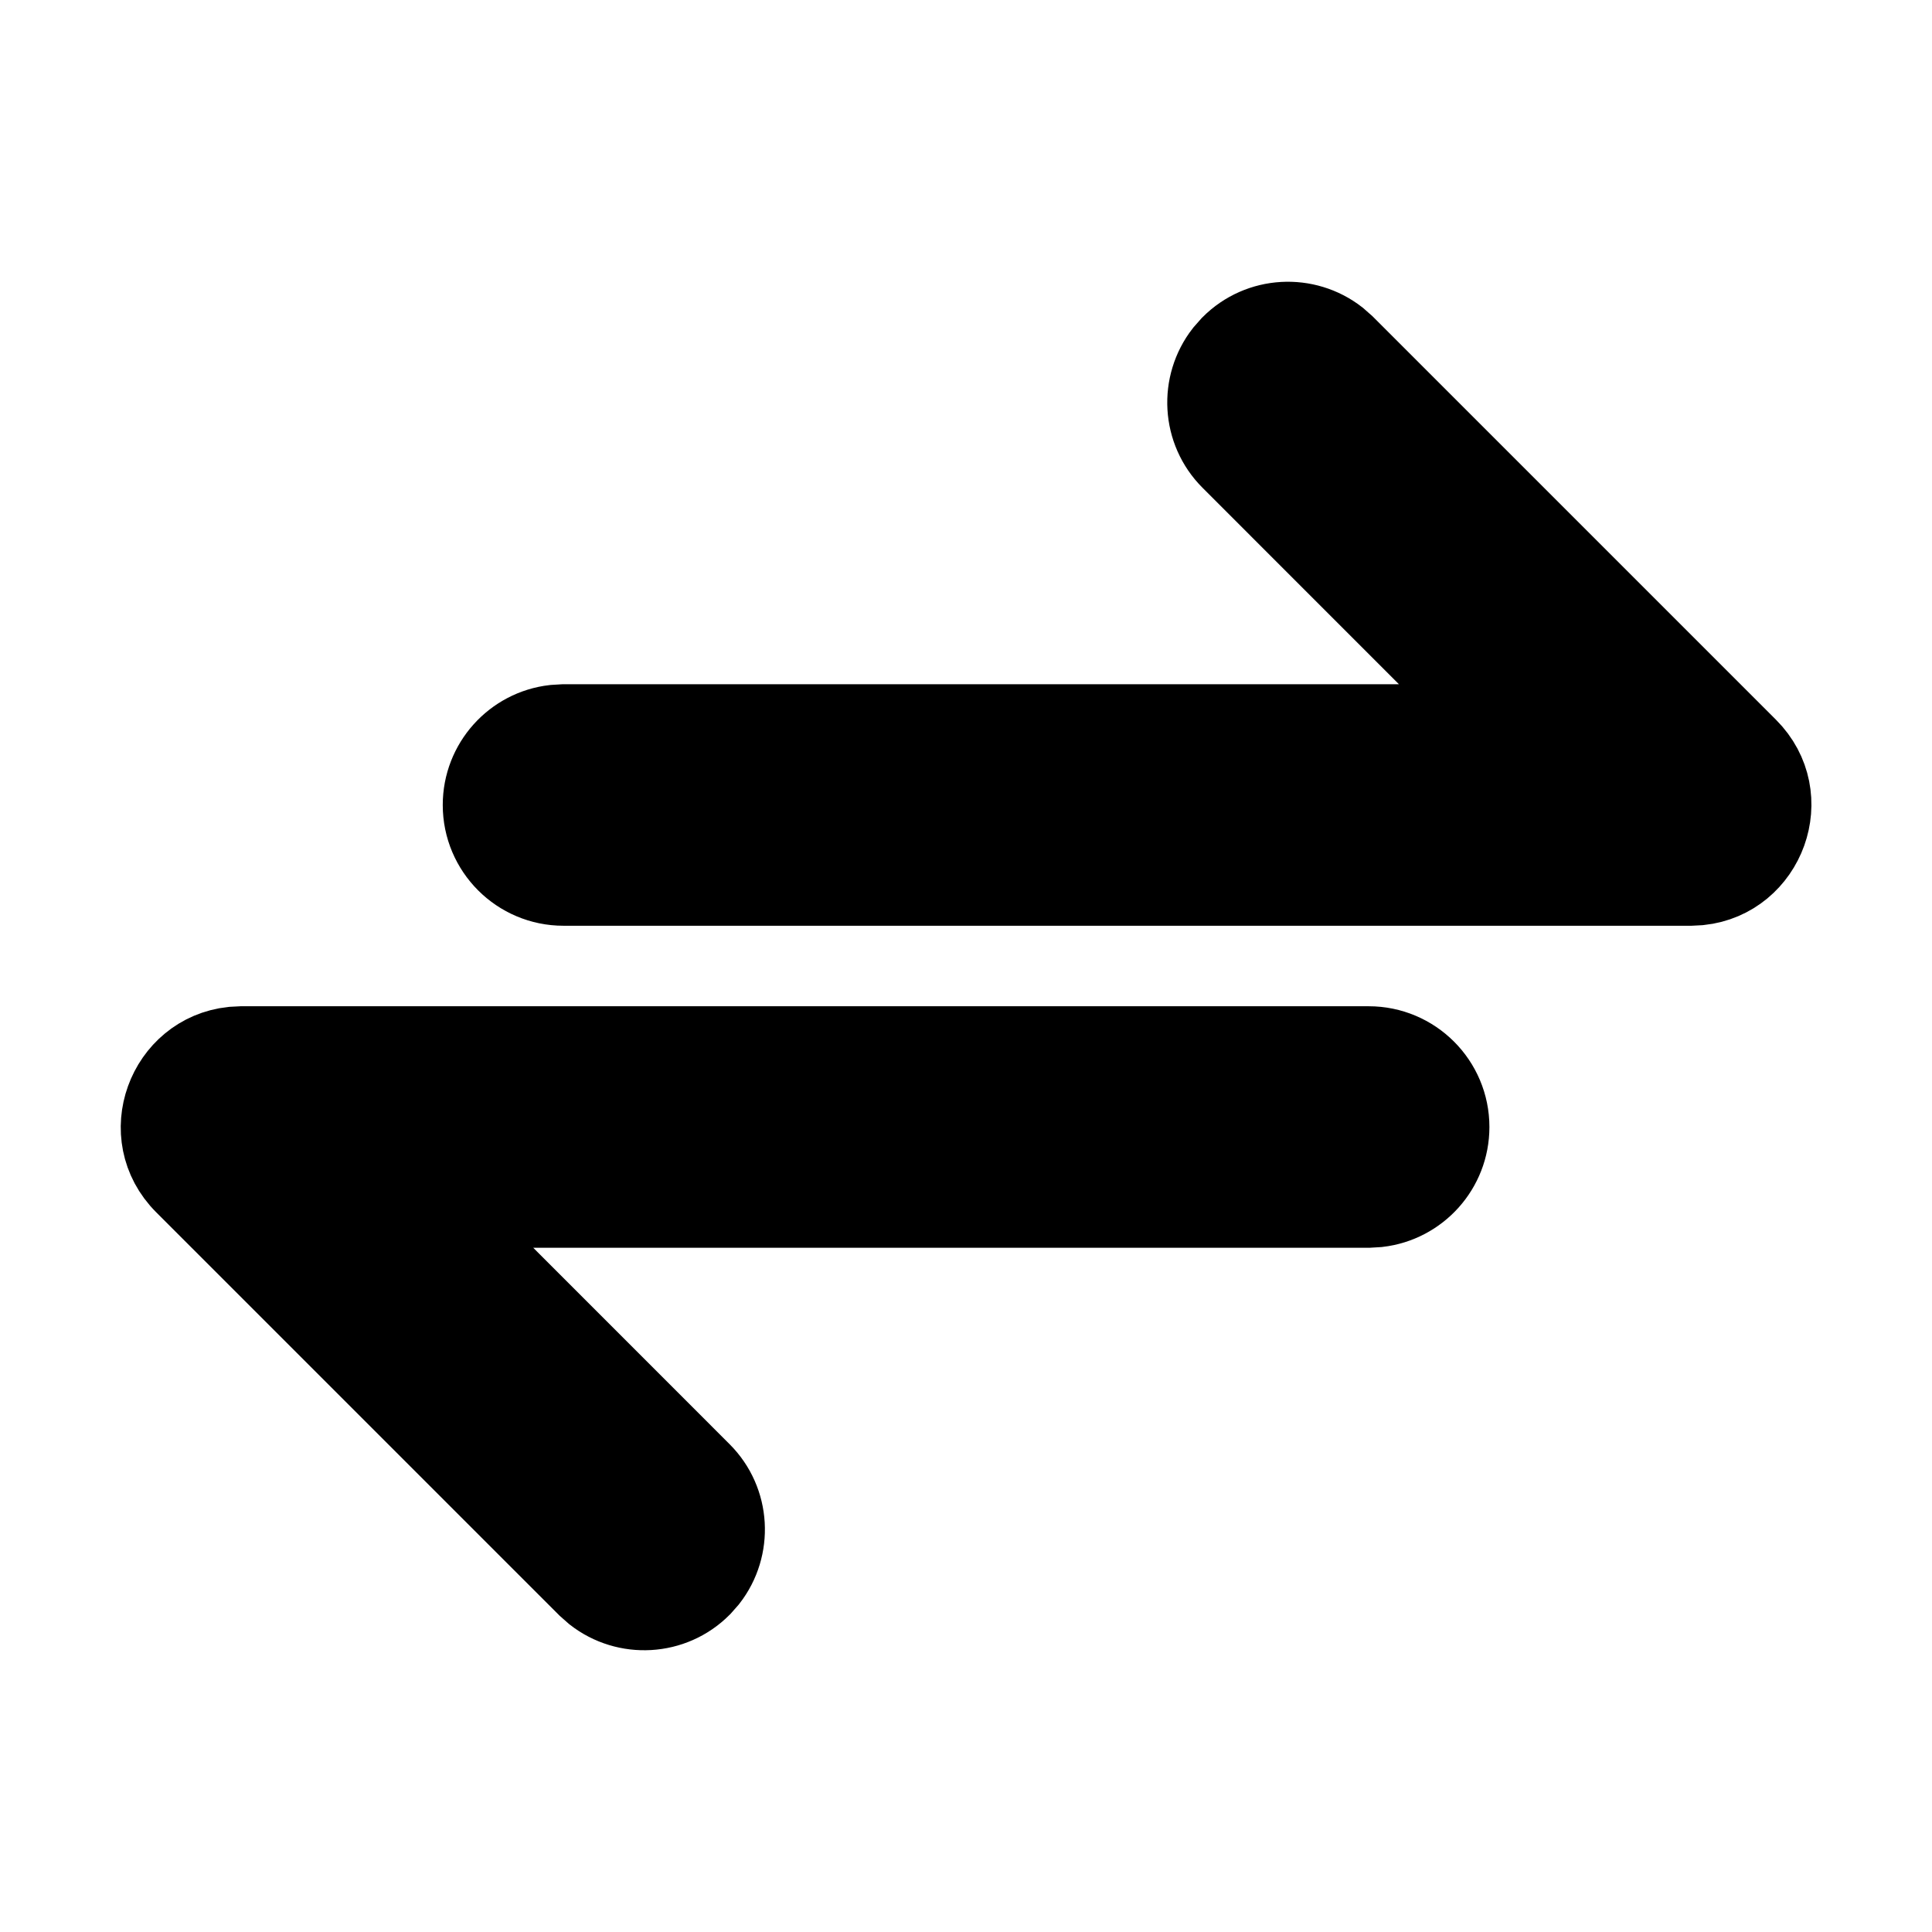 <svg xmlns="http://www.w3.org/2000/svg" width="24" height="24" viewBox="0 0 24 24" fill="current" stroke="current">
  <path d="M16.707 4.293L16.613 4.21C16.221 3.905 15.653 3.932 15.293 4.293L15.21 4.387C14.905 4.779 14.932 5.347 15.293 5.707L18.585 9H7L6.883 9.007C6.386 9.064 6 9.487 6 10C6 10.552 6.448 11 7 11H21L21.114 10.994C21.928 10.907 22.31 9.895 21.707 9.293L16.707 4.293ZM18.002 14C18.002 13.448 17.554 13 17.002 13H3.002L2.888 13.006C2.074 13.093 1.692 14.104 2.295 14.707L7.295 19.707L7.389 19.79C7.781 20.095 8.349 20.068 8.709 19.707L8.792 19.613C9.097 19.221 9.07 18.653 8.709 18.293L5.417 15H17.002L17.119 14.993C17.616 14.935 18.002 14.513 18.002 14Z"/>
</svg>